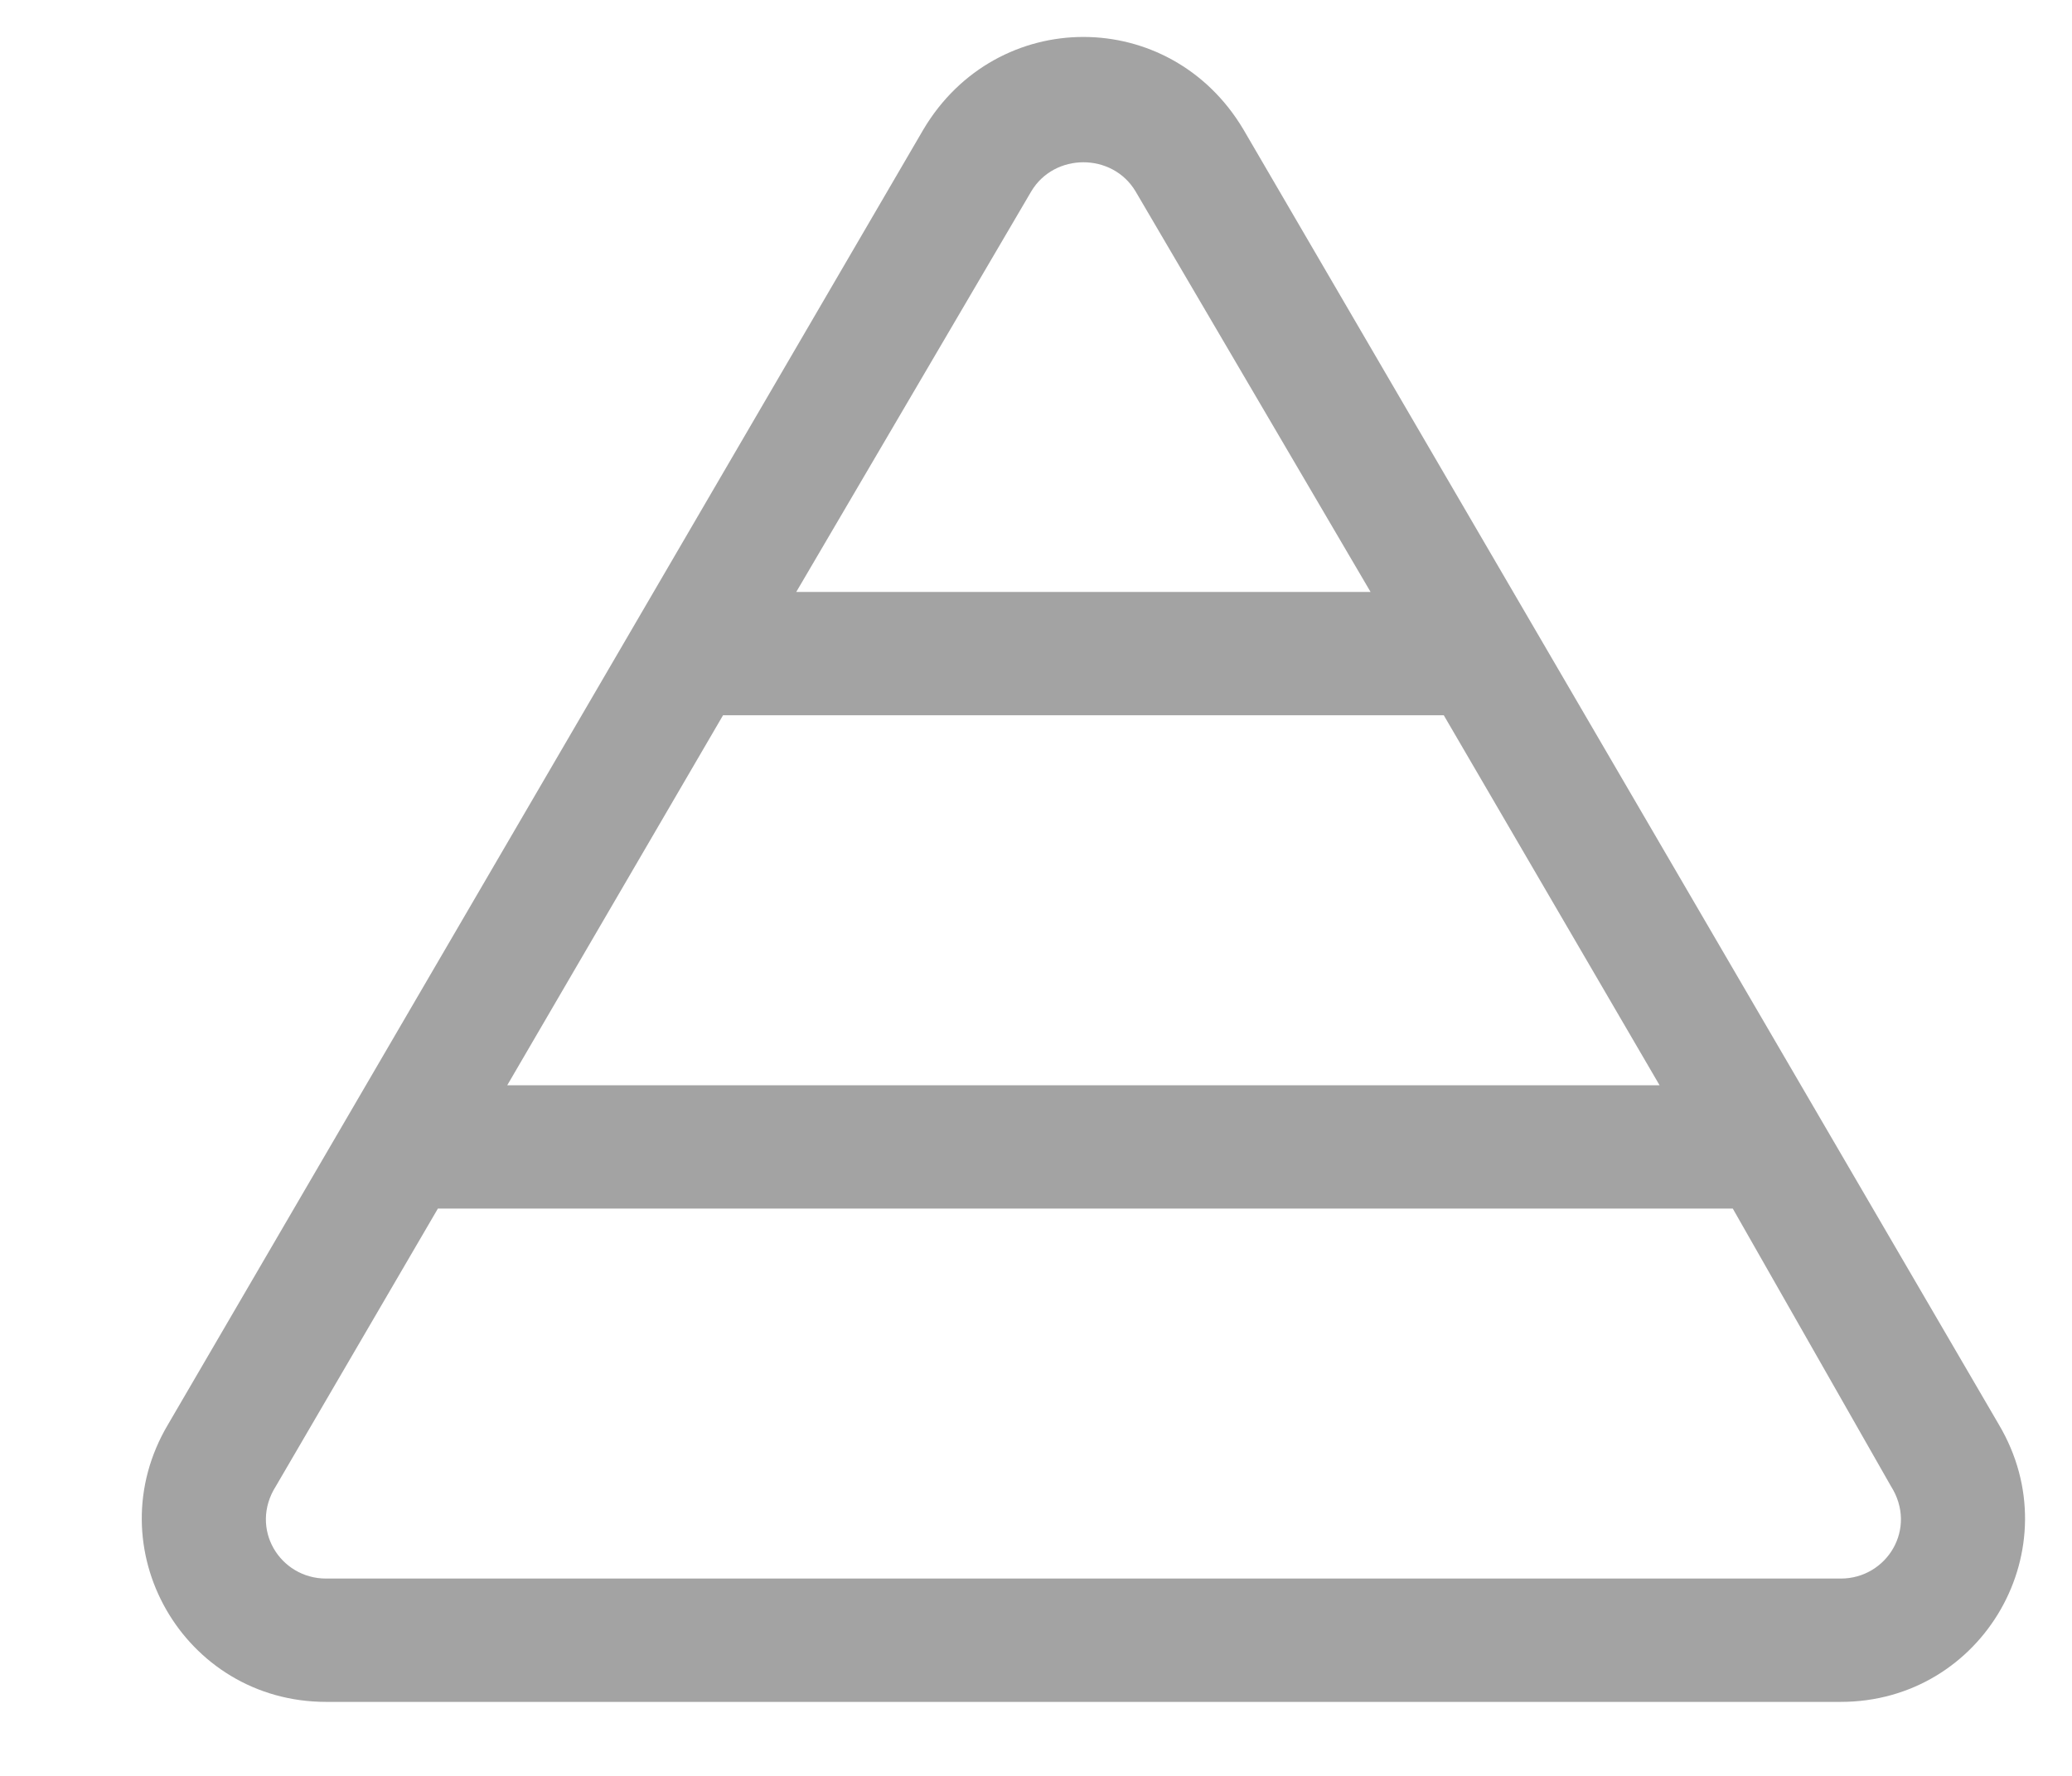 <svg width="21" height="18" viewBox="0 0 21 18" fill="none" xmlns="http://www.w3.org/2000/svg">
<path d="M9.359 1.312C10.102 0.062 11.859 0.062 12.602 1.312L20.258 14.438C21 15.688 20.102 17.25 18.656 17.25H3.305C1.859 17.25 0.961 15.688 1.703 14.438L9.359 1.312ZM11.508 1.938C11.273 1.547 10.688 1.547 10.453 1.938L8.07 6H13.891L11.508 1.938ZM16.82 11L14.633 7.25H7.328L5.141 11H16.82ZM4.438 12.25L2.797 15.062C2.523 15.492 2.836 16 3.305 16H18.656C19.125 16 19.438 15.492 19.164 15.062L17.562 12.25H4.438Z" fill="#A3A3A3"/>
</svg>
